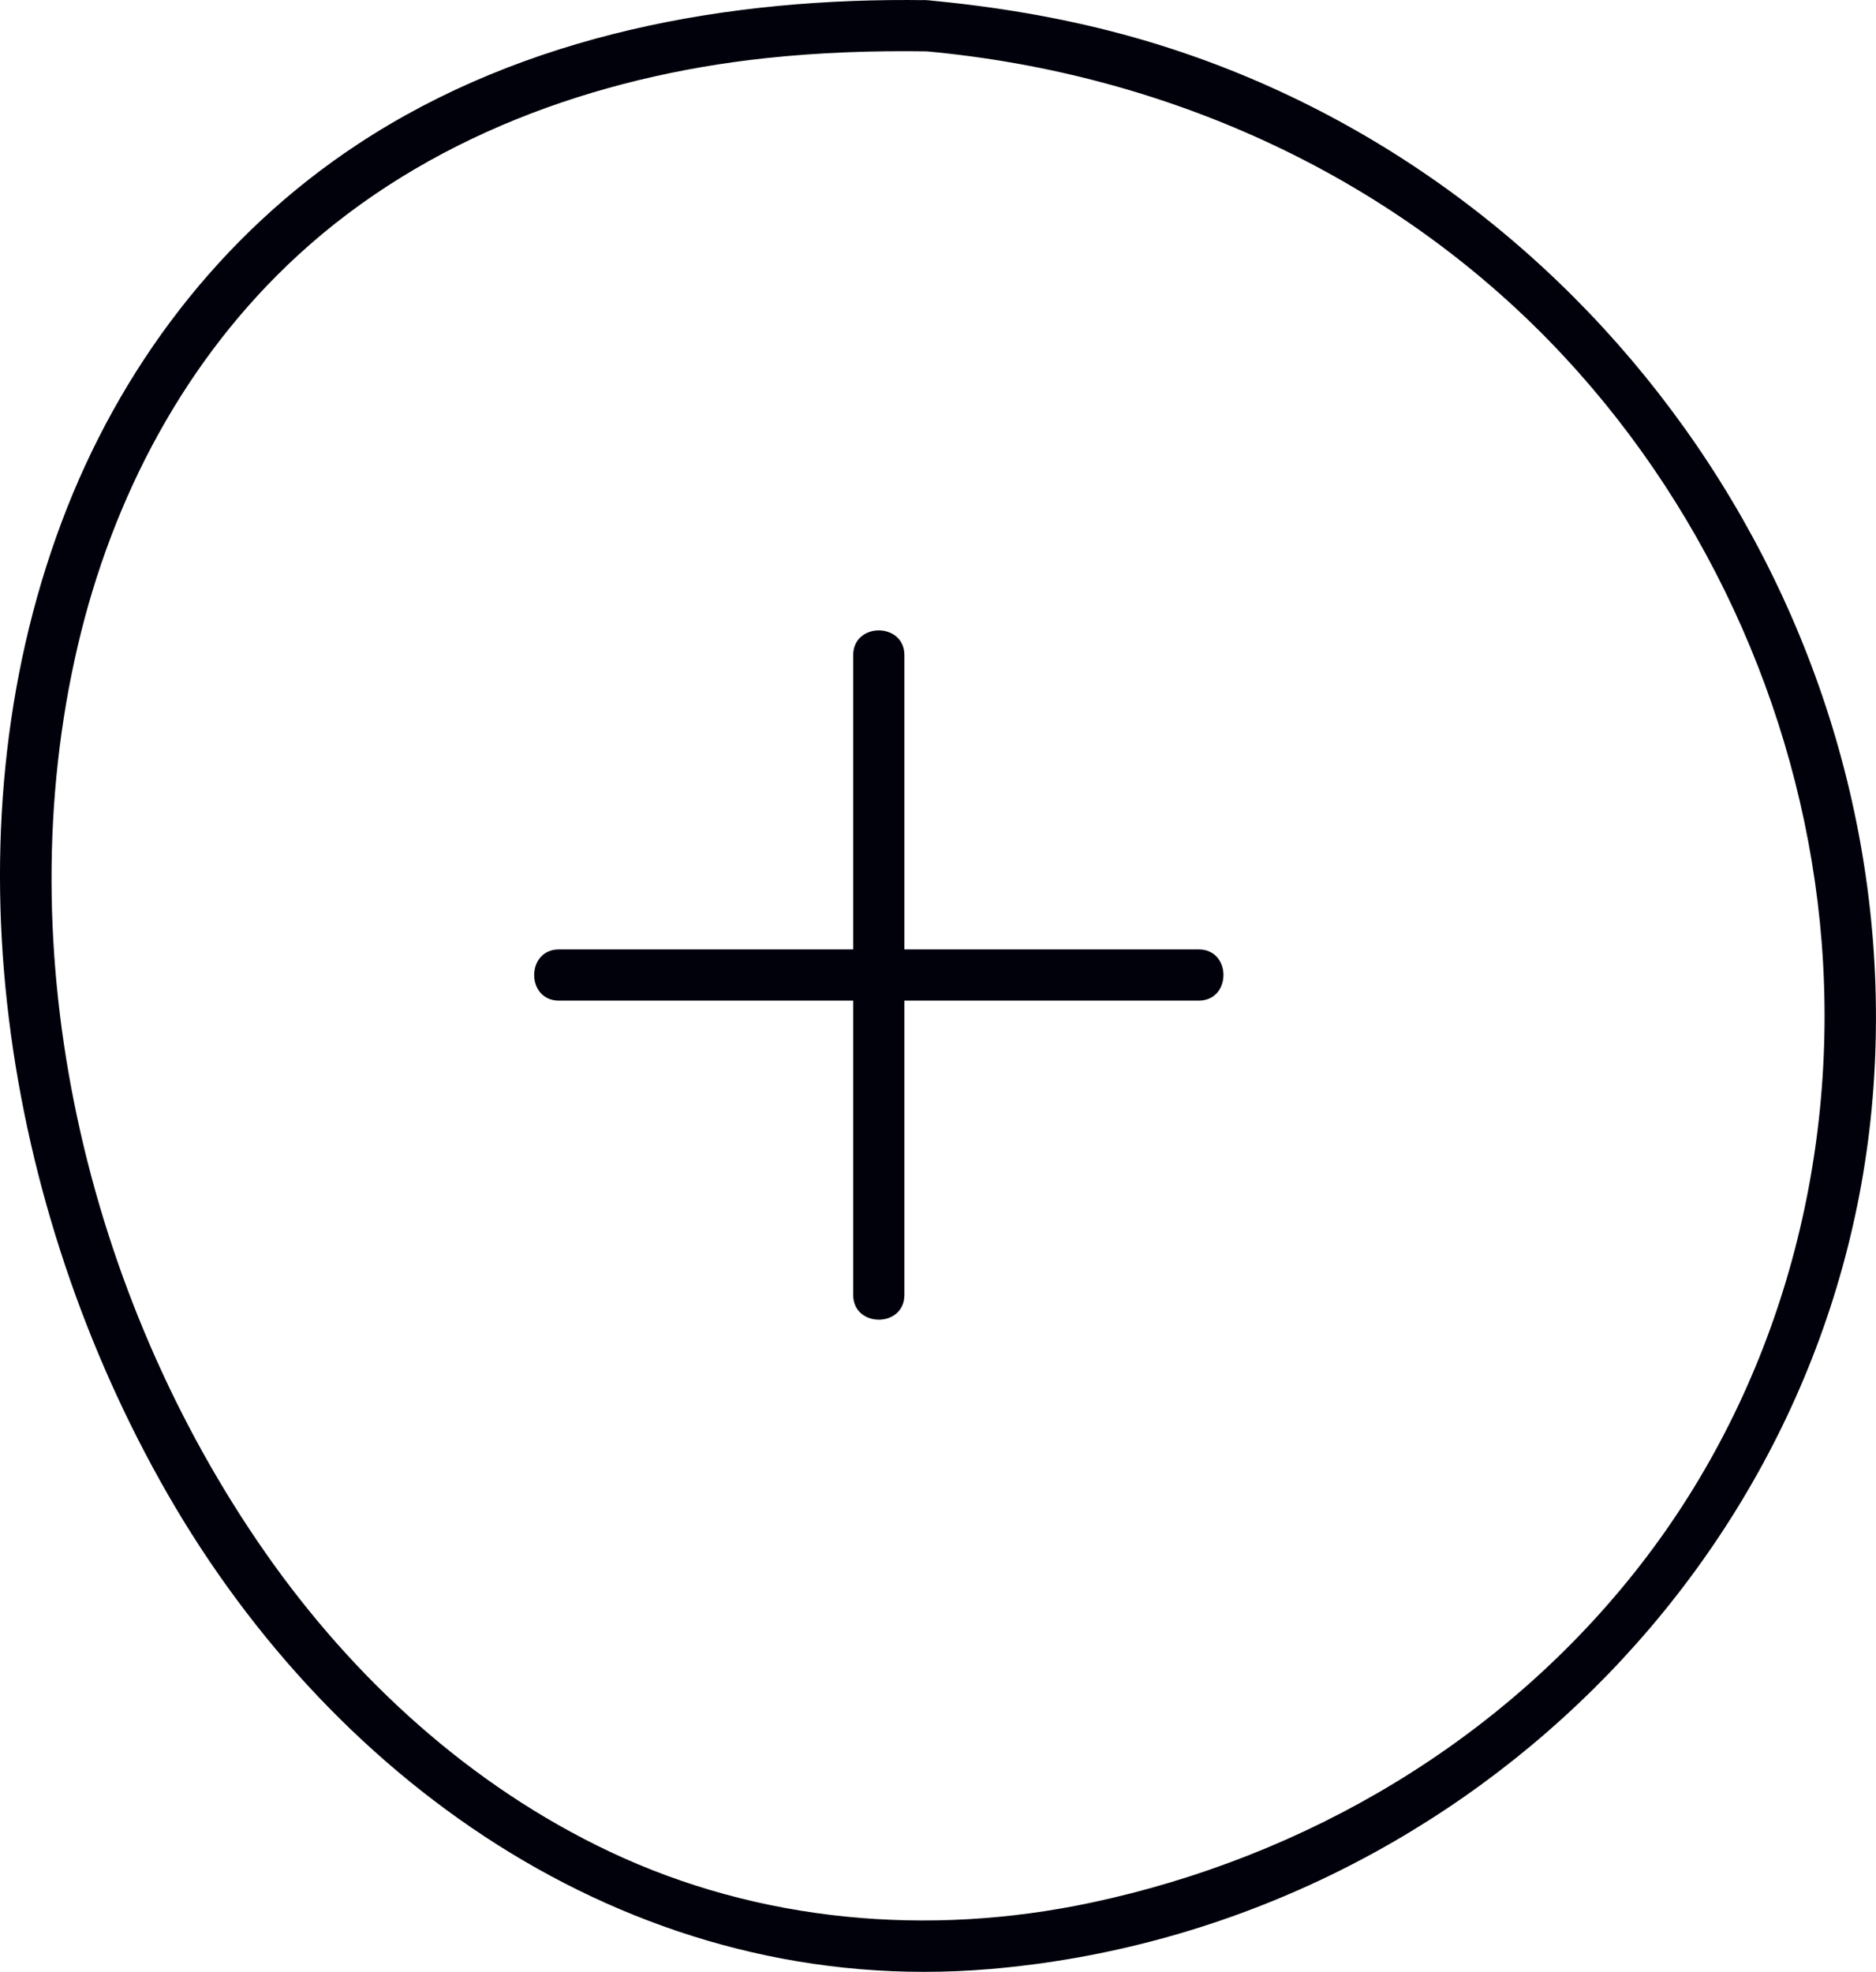 <svg xmlns="http://www.w3.org/2000/svg" width="54.961" height="57.771" viewBox="0 0 54.961 57.771" creator="Katerina Limpitsouni"><path d="M27.15,.005c-5.79-.086-11.761,.988-16.665,4.218C6.451,6.879,3.492,10.793,1.804,15.298-1.64,24.491,.095,35.379,4.903,43.759c4.958,8.641,13.836,14.795,24.083,13.931,13.643-1.15,24.928-12.126,25.902-25.854,.996-14.025-8.447-27.175-21.986-30.829C31.019,.499,29.092,.183,27.15,.005c-.961-.088-.955,1.412,0,1.5,7.1,.653,13.799,3.698,18.677,8.944,4.332,4.658,7.042,10.81,7.542,17.153,.512,6.495-1.286,13.062-5.297,18.231-3.994,5.146-9.787,8.574-16.134,9.917-4.719,.998-9.689,.573-14.07-1.498-4.085-1.93-7.508-5.064-10.086-8.751C2.521,37.974,.172,27.931,2.279,18.918c1.017-4.35,3.148-8.409,6.459-11.448,3.745-3.438,8.695-5.229,13.696-5.766,1.566-.168,3.141-.222,4.716-.199,.966,.014,.966-1.486,0-1.5Z" fill="#01010C" origin="undraw"/><g><path d="M16.374,29.316h18.745c.965,0,.967-1.5,0-1.5H16.374c-.965,0-.967,1.5,0,1.5h0Z" fill="#01010C"/><path d="M24.996,19.194v18.745c0,.965,1.5,.967,1.5,0V19.194c0-.965-1.5-.967-1.5,0h0Z" fill="#01010C"/></g></svg>